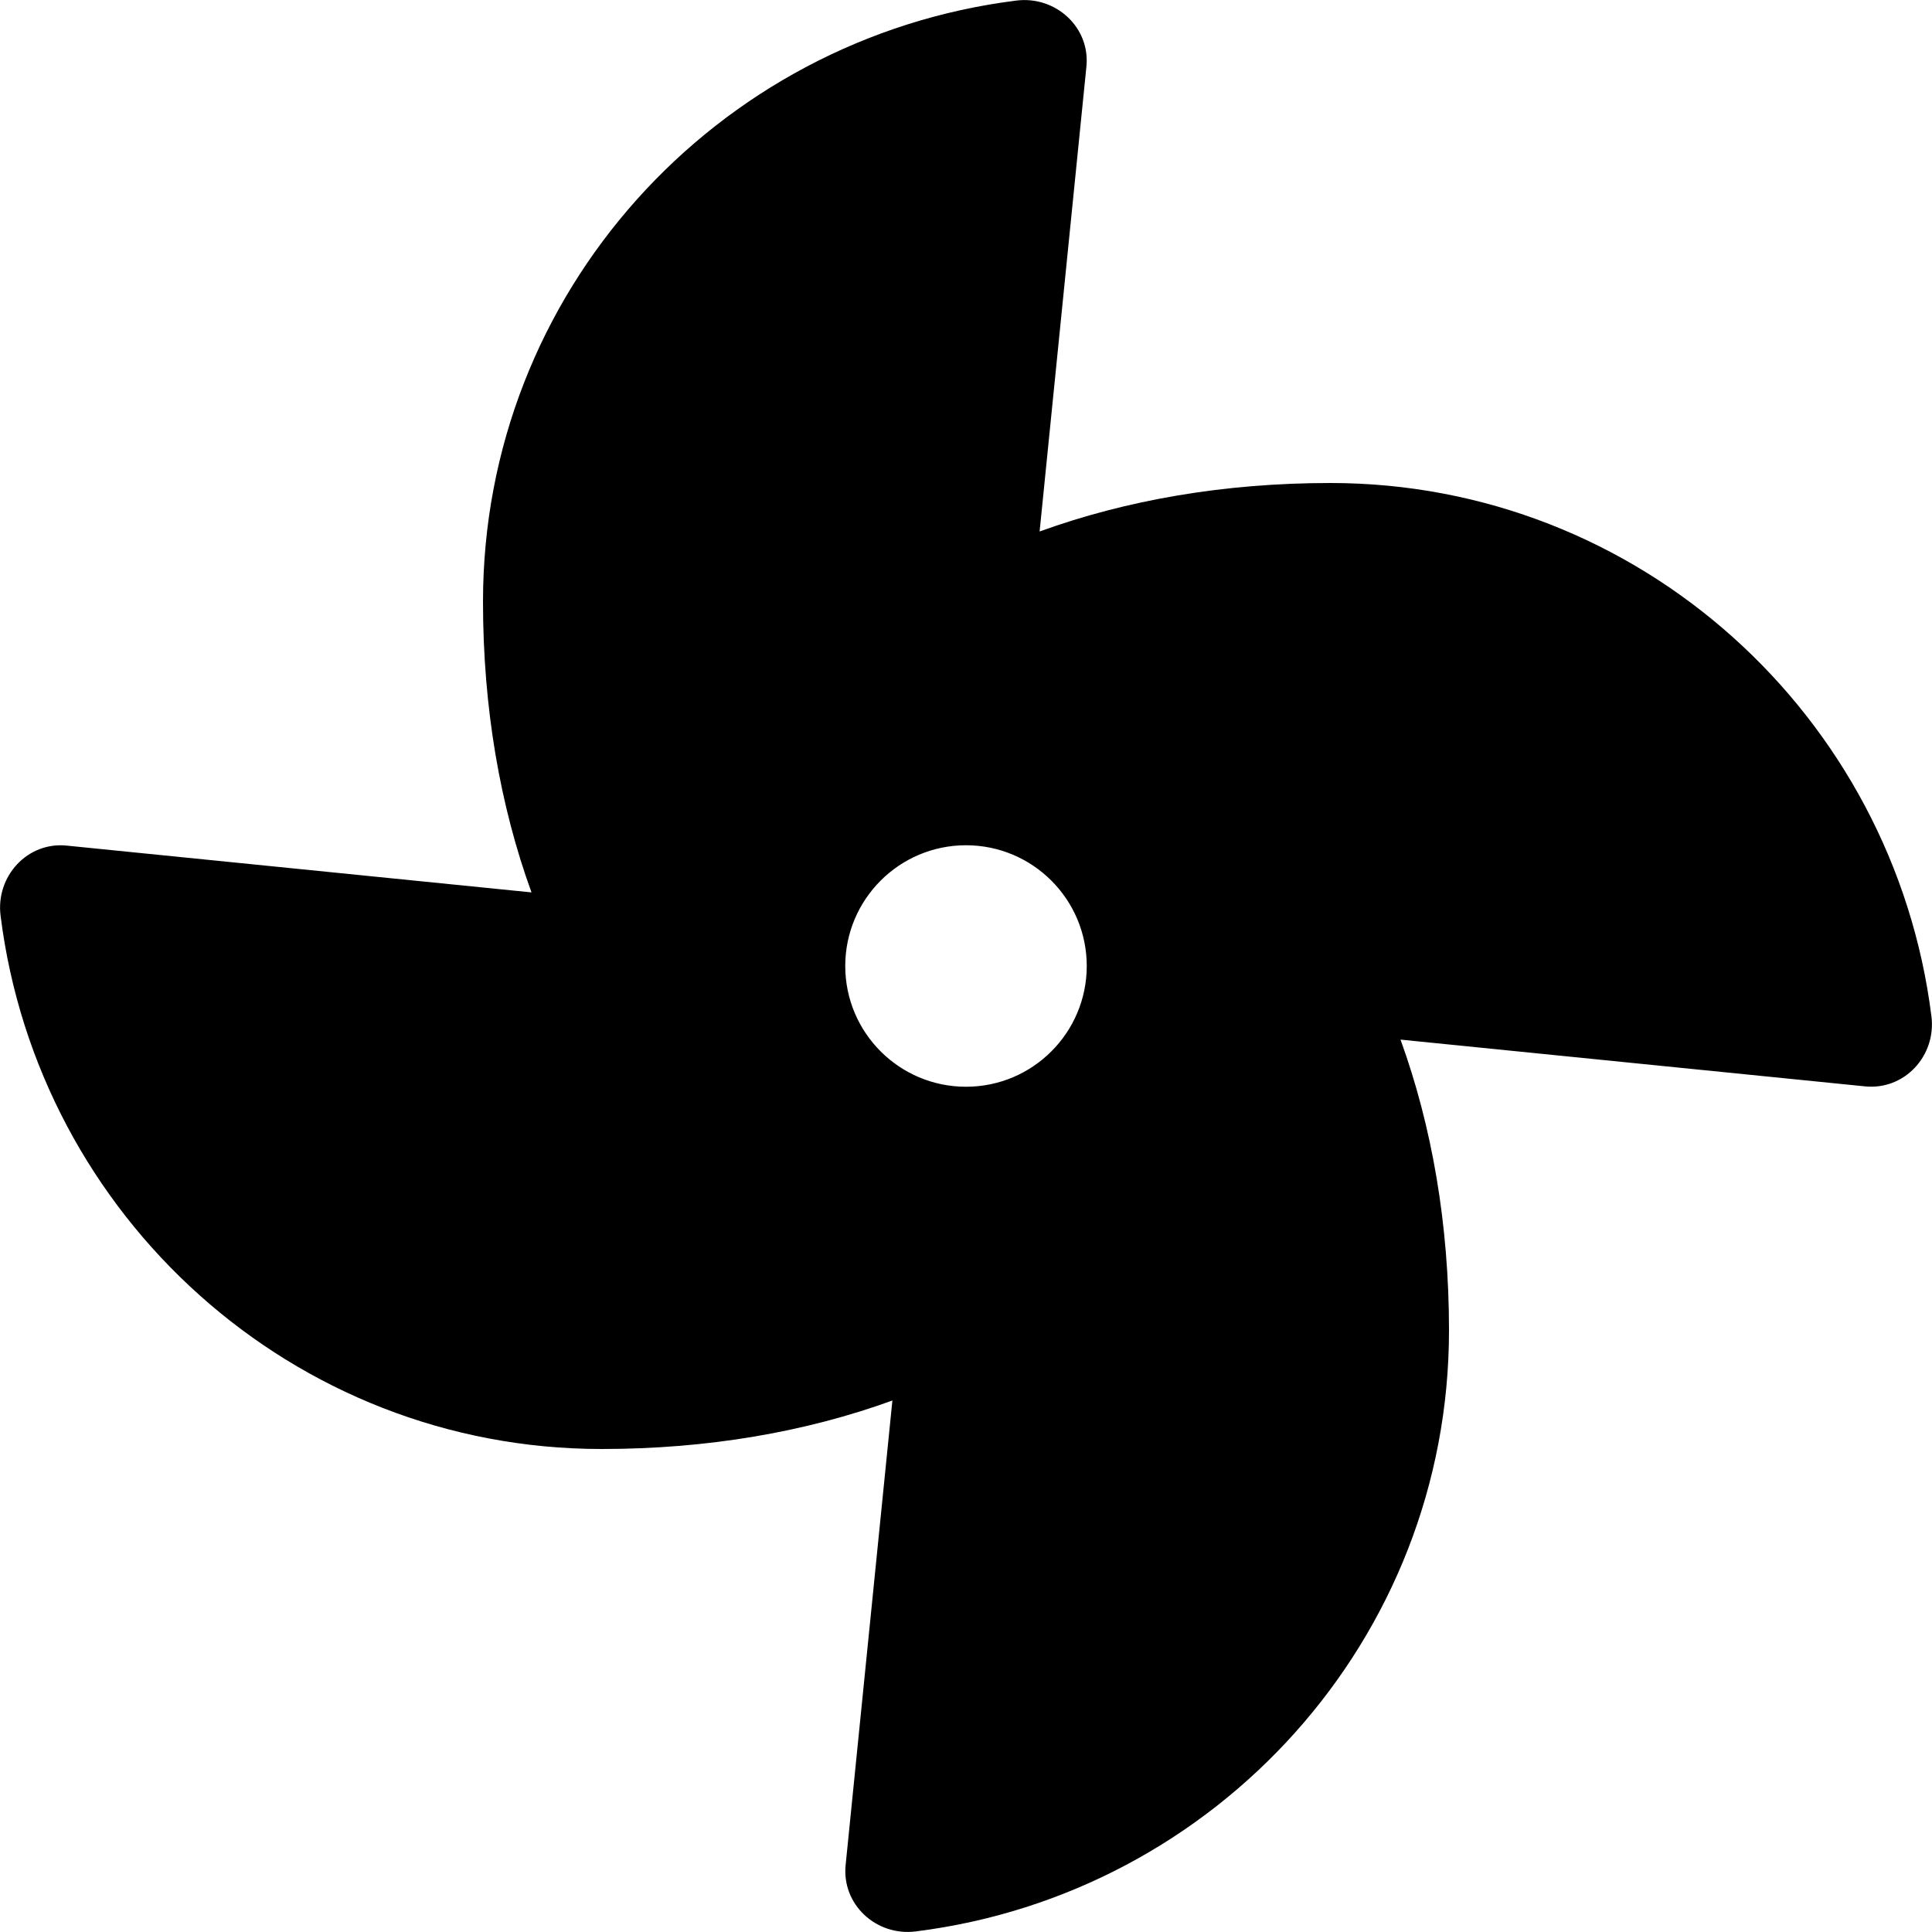 <svg height="1000" width="1000" xmlns="http://www.w3.org/2000/svg"><path d="M688.6 250c159.8 0 291.6 120.4 311.1 276 2.6 20.5 -14 38.4 -34.4 36.3L724.9 538.1C741.2 583 750 633.8 750 688.6c0 159.8 -120.4 291.6 -276 311.1 -20.5 2.6 -38.4 -14 -36.3 -34.4l24.2 -240.4C417 741.2 366.3 750 311.4 750 151.6 750 19.8 629.6 .3 474c-2.6 -20.5 14 -38.5 34.4 -36.3l240.4 24.2C258.8 417 250 366.3 250 311.4 250 151.6 370.4 19.8 526 .3c20.5 -2.6 38.5 14 36.3 34.4l-24.2 240.4C583 258.8 633.8 250 688.6 250zM500 562.5c34.5 0 62.5 -28 62.5 -62.5s-28 -62.5 -62.5 -62.5 -62.5 28 -62.5 62.5 28 62.5 62.5 62.5z"/></svg>